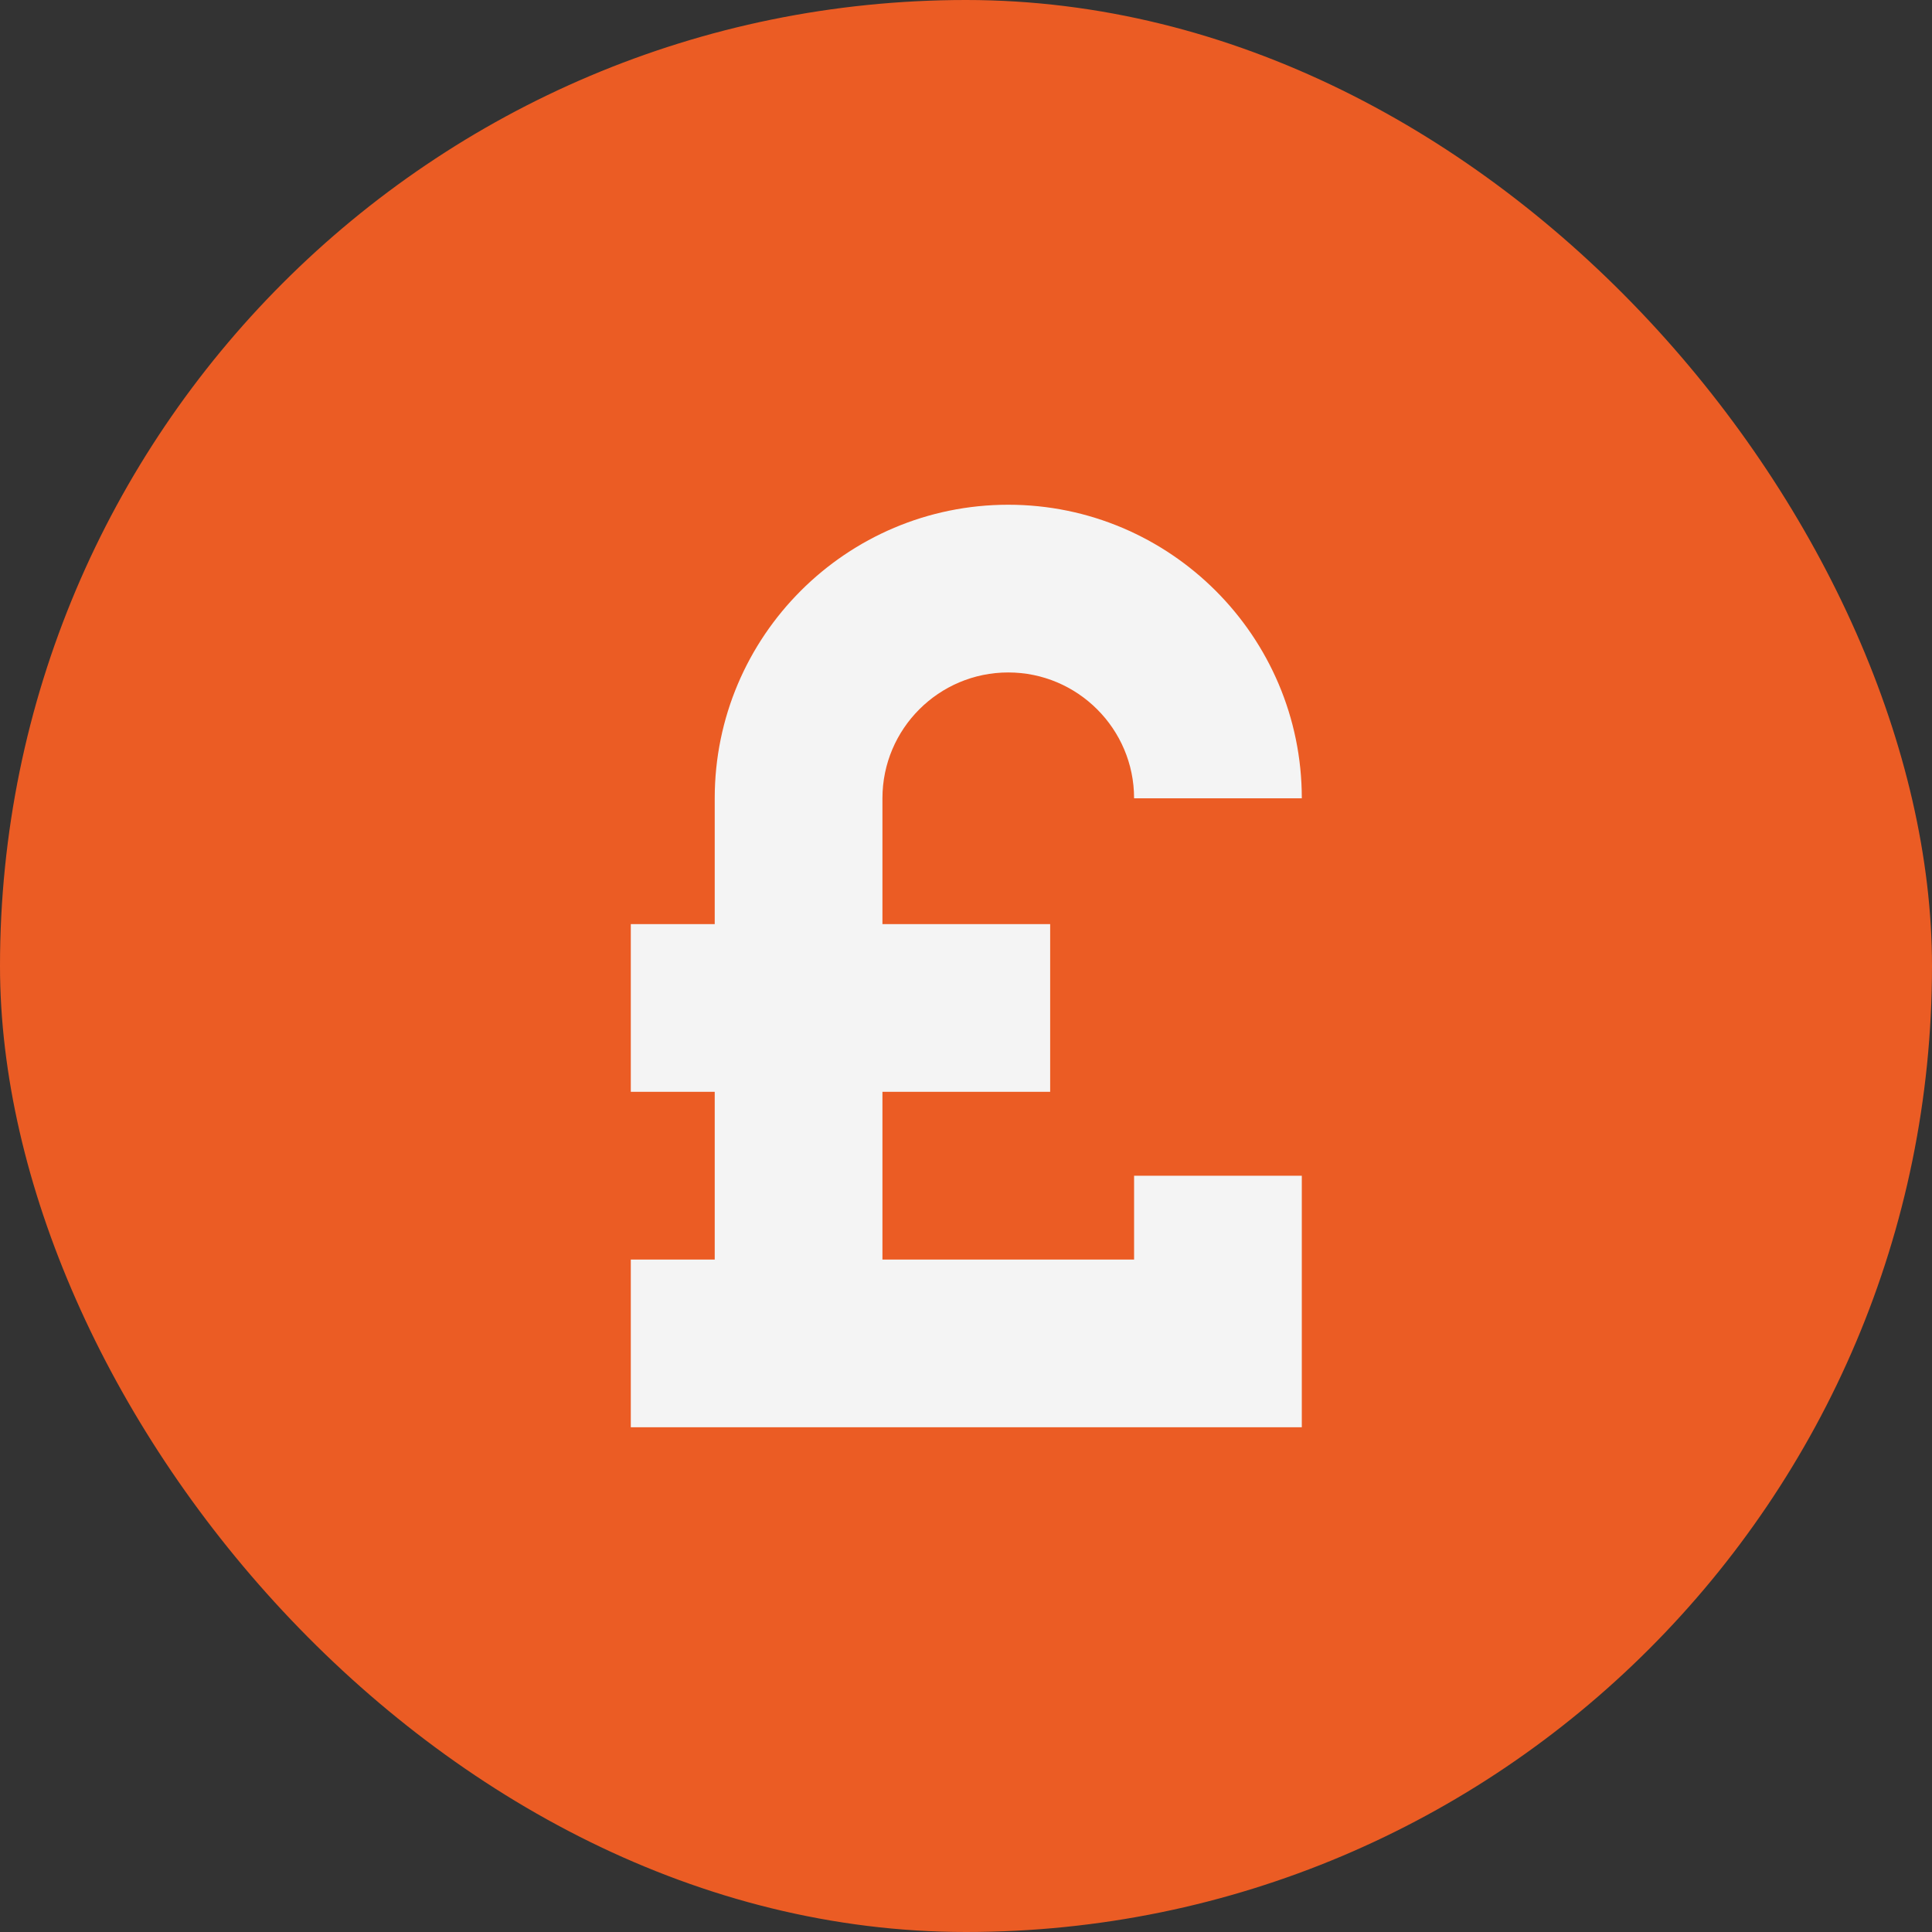 <svg width="16" height="16" viewBox="0 0 16 16" fill="none" xmlns="http://www.w3.org/2000/svg">
<rect x="0" y="0" width="16" height="16" fill="#333333" stroke="none"/>
<g clip-path="url(#clip0_180_2184)">
<g clip-path="url(#clip1_180_2184)">
<path d="M0 0H16V16H0V0Z" fill="#EB5C24"/>
<path d="M9.392 10.431H7.308V9.042H8.697V7.653H7.308V6.611C7.308 6.036 7.775 5.569 8.35 5.569C8.924 5.569 9.392 6.036 9.392 6.611H10.781C10.781 5.27 9.69 4.18 8.35 4.18C7.009 4.18 5.919 5.27 5.919 6.611V7.653H5.224V9.042H5.919V10.431H5.224V11.82H10.781V9.737H9.392V10.431Z" fill="#F4F4F4"/>
</g>
</g>
<defs>
<clipPath id="clip0_180_2184">
<rect width="16" height="16" rx="8" fill="white"/>
</clipPath>
<clipPath id="clip1_180_2184">
<rect width="16" height="16" fill="white"/>
</clipPath>
</defs>
</svg>
